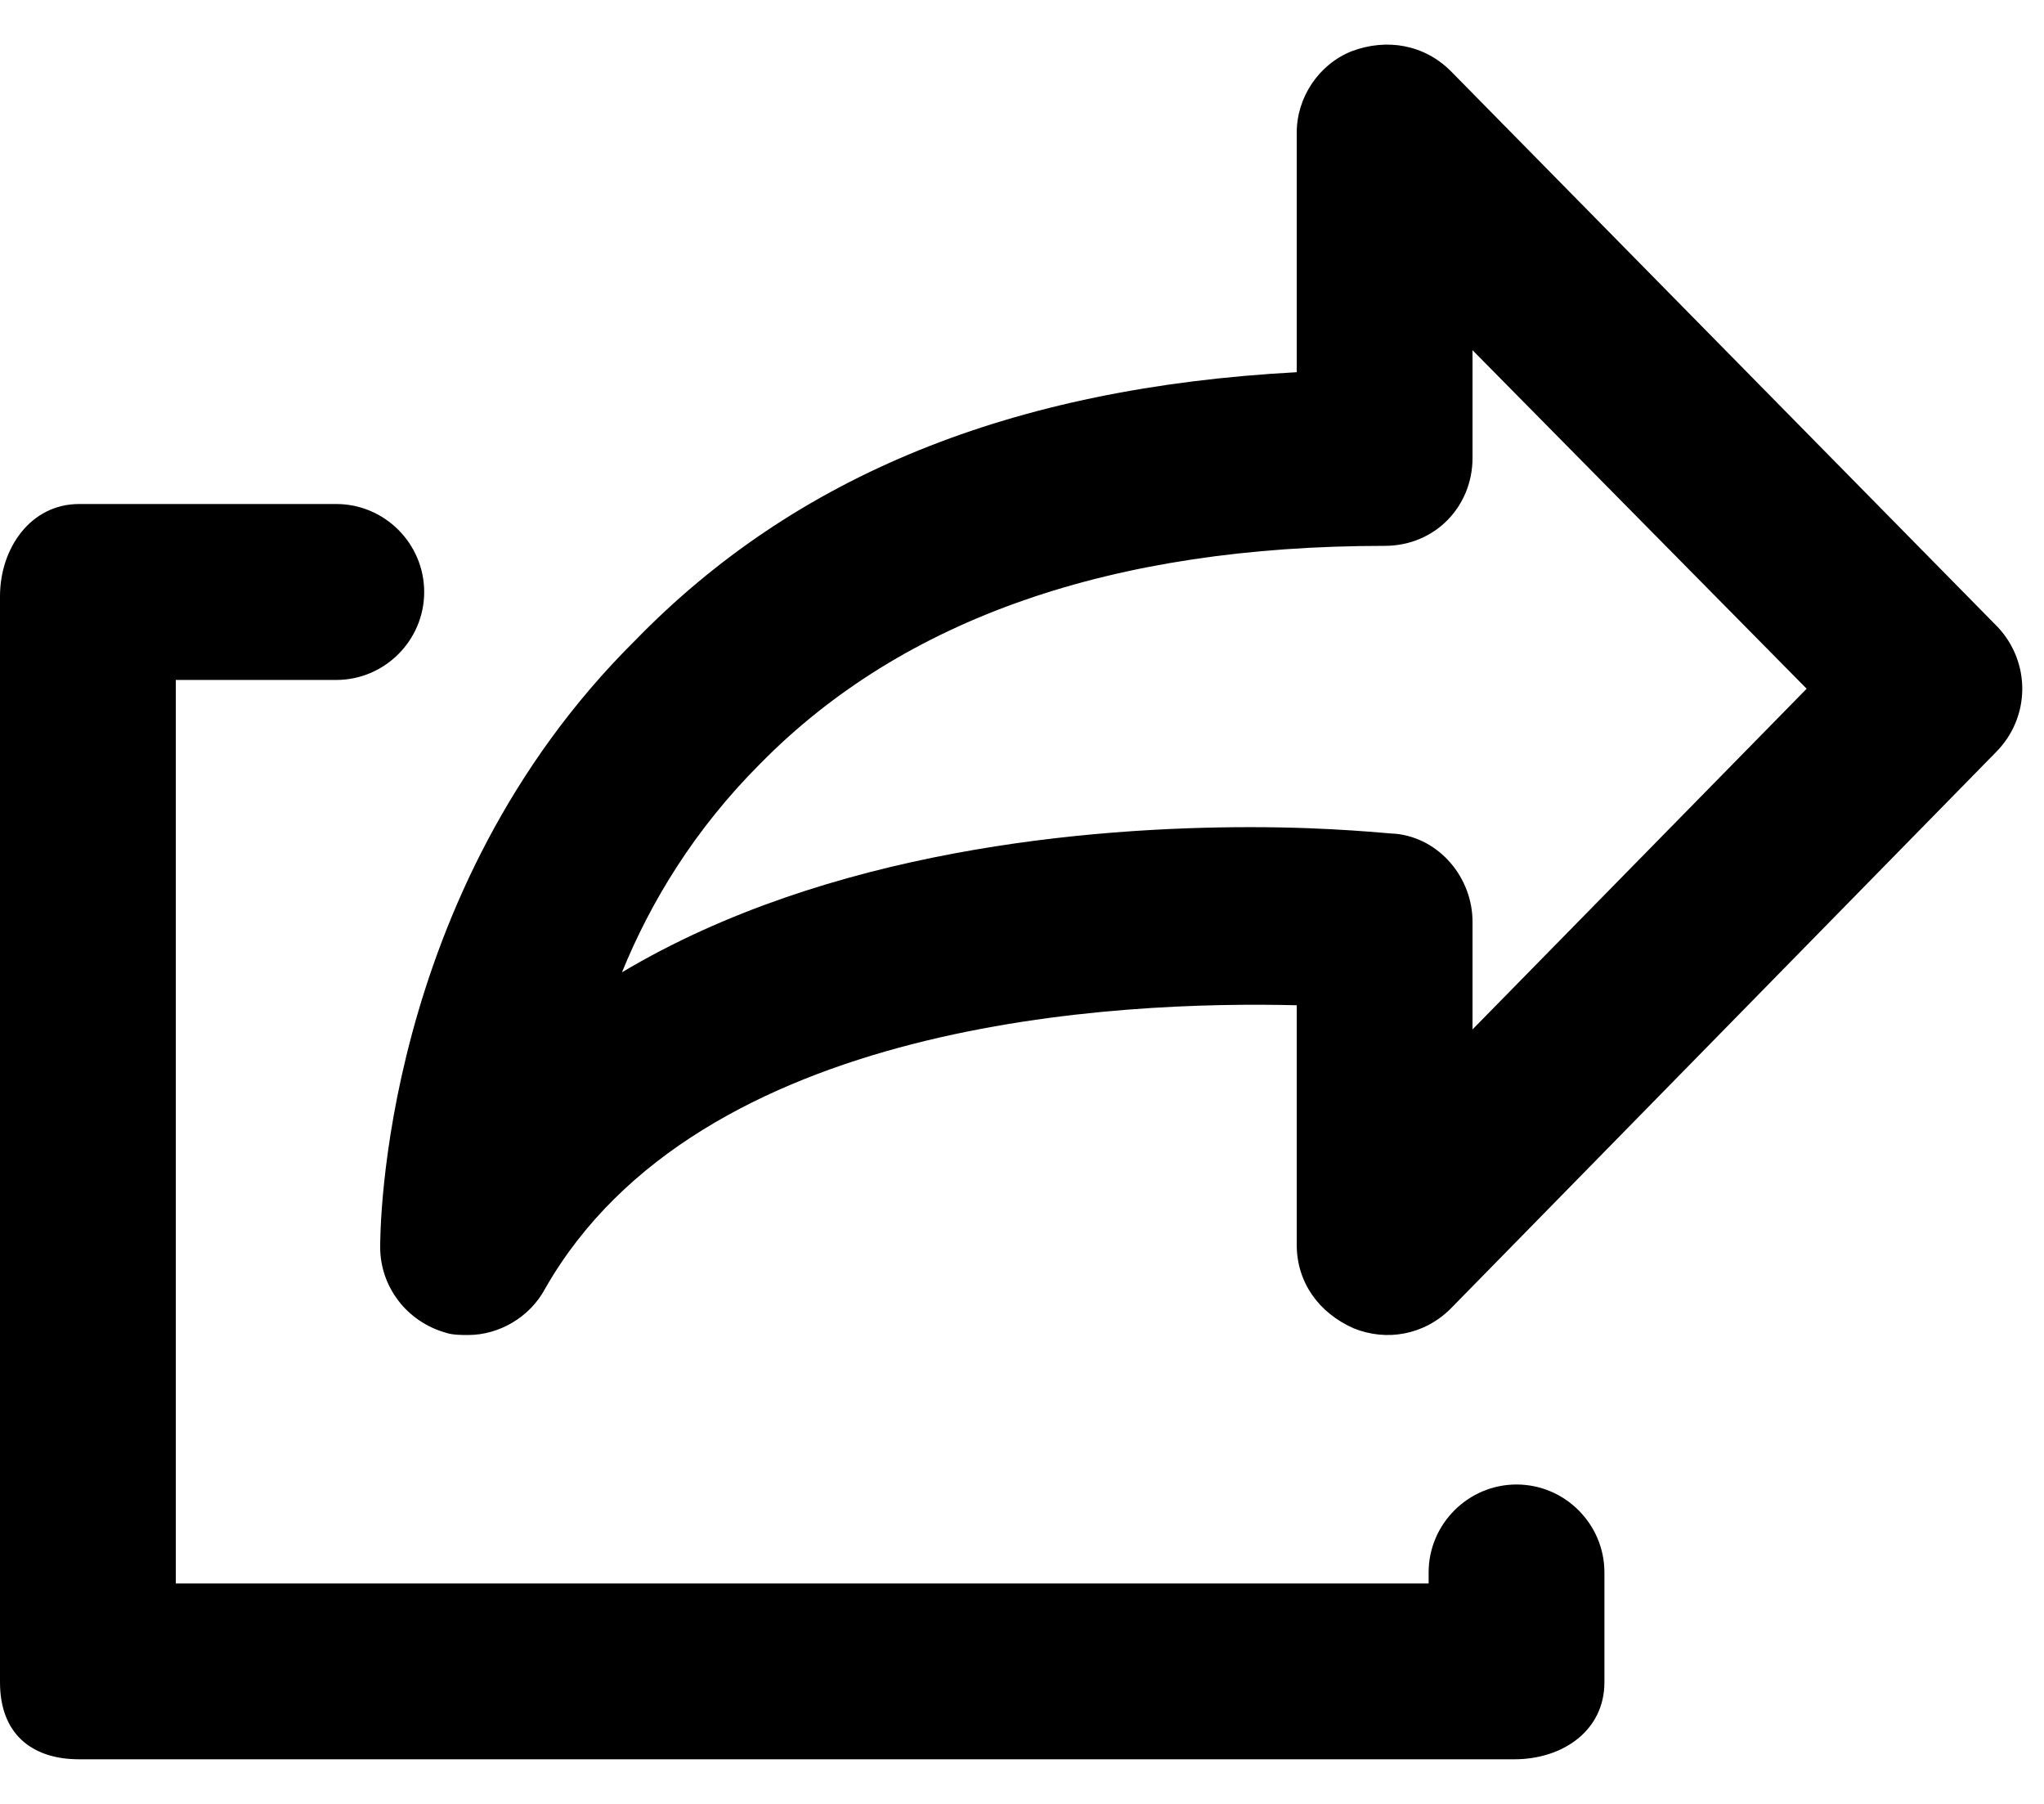 <?xml version="1.0" encoding="UTF-8"?>
<svg width="17px" height="15px" viewBox="0 0 17 15" version="1.1" xmlns="http://www.w3.org/2000/svg" xmlns:xlink="http://www.w3.org/1999/xlink">
    <!-- Generator: Sketch 52.5 (67469) - http://www.bohemiancoding.com/sketch -->
    <title>export</title>
    <desc>Created with Sketch.</desc>
    <defs>
        <path d="M17.344,18.075 L17.344,18.989 C17.344,19.391 16.997,19.629 16.595,19.629 L4.658,19.629 C4.256,19.629 4,19.41 4,18.989 L4,9.959 C4,9.557 4.256,9.191 4.658,9.191 L6.797,9.191 C7.199,9.191 7.528,9.52 7.528,9.923 C7.528,10.325 7.199,10.654 6.797,10.654 L5.462,10.654 L5.462,18.167 L15.882,18.167 L15.882,18.075 C15.882,17.673 16.211,17.344 16.613,17.344 C17.015,17.344 17.344,17.673 17.344,18.075 Z M20.598,11.257 L16.065,15.882 C15.845,16.101 15.534,16.156 15.26,16.046 C14.968,15.918 14.785,15.662 14.785,15.352 L14.785,13.359 C13.323,13.323 9.813,13.469 8.533,15.717 C8.405,15.955 8.149,16.101 7.894,16.101 C7.839,16.101 7.766,16.101 7.711,16.083 C7.382,15.991 7.162,15.699 7.162,15.37 C7.162,15.26 7.162,12.427 9.283,10.325 C10.617,8.954 12.409,8.223 14.785,8.095 L14.785,6.102 C14.785,5.81 14.968,5.535 15.242,5.426 C15.534,5.316 15.845,5.371 16.065,5.59 L20.616,10.215 C20.89,10.508 20.89,10.965 20.598,11.257 Z M19.026,10.727 L16.247,7.912 L16.247,8.808 C16.247,9.21 15.937,9.539 15.516,9.539 C13.249,9.539 11.513,10.142 10.325,11.348 C9.776,11.897 9.411,12.5 9.173,13.085 C10.891,12.061 13.067,11.878 14.401,11.878 C15.096,11.878 15.553,11.933 15.608,11.933 C15.973,11.97 16.247,12.299 16.247,12.665 L16.247,13.56 L19.026,10.727 Z" id="export-1"></path>
    </defs>
    <g id="Symbols" stroke="none" stroke-width="1" fill="none" fill-rule="evenodd">
        <g id="Icons/export" transform="translate(-4, -5)">
            <mask id="export-2" fill="white">
                <use xlink:href="#export-1"></use>
            </mask>
            <use id="export" fill="currentColor" fill-rule="nonzero" xlink:href="#export-1"></use>
        </g>
    </g>
</svg>